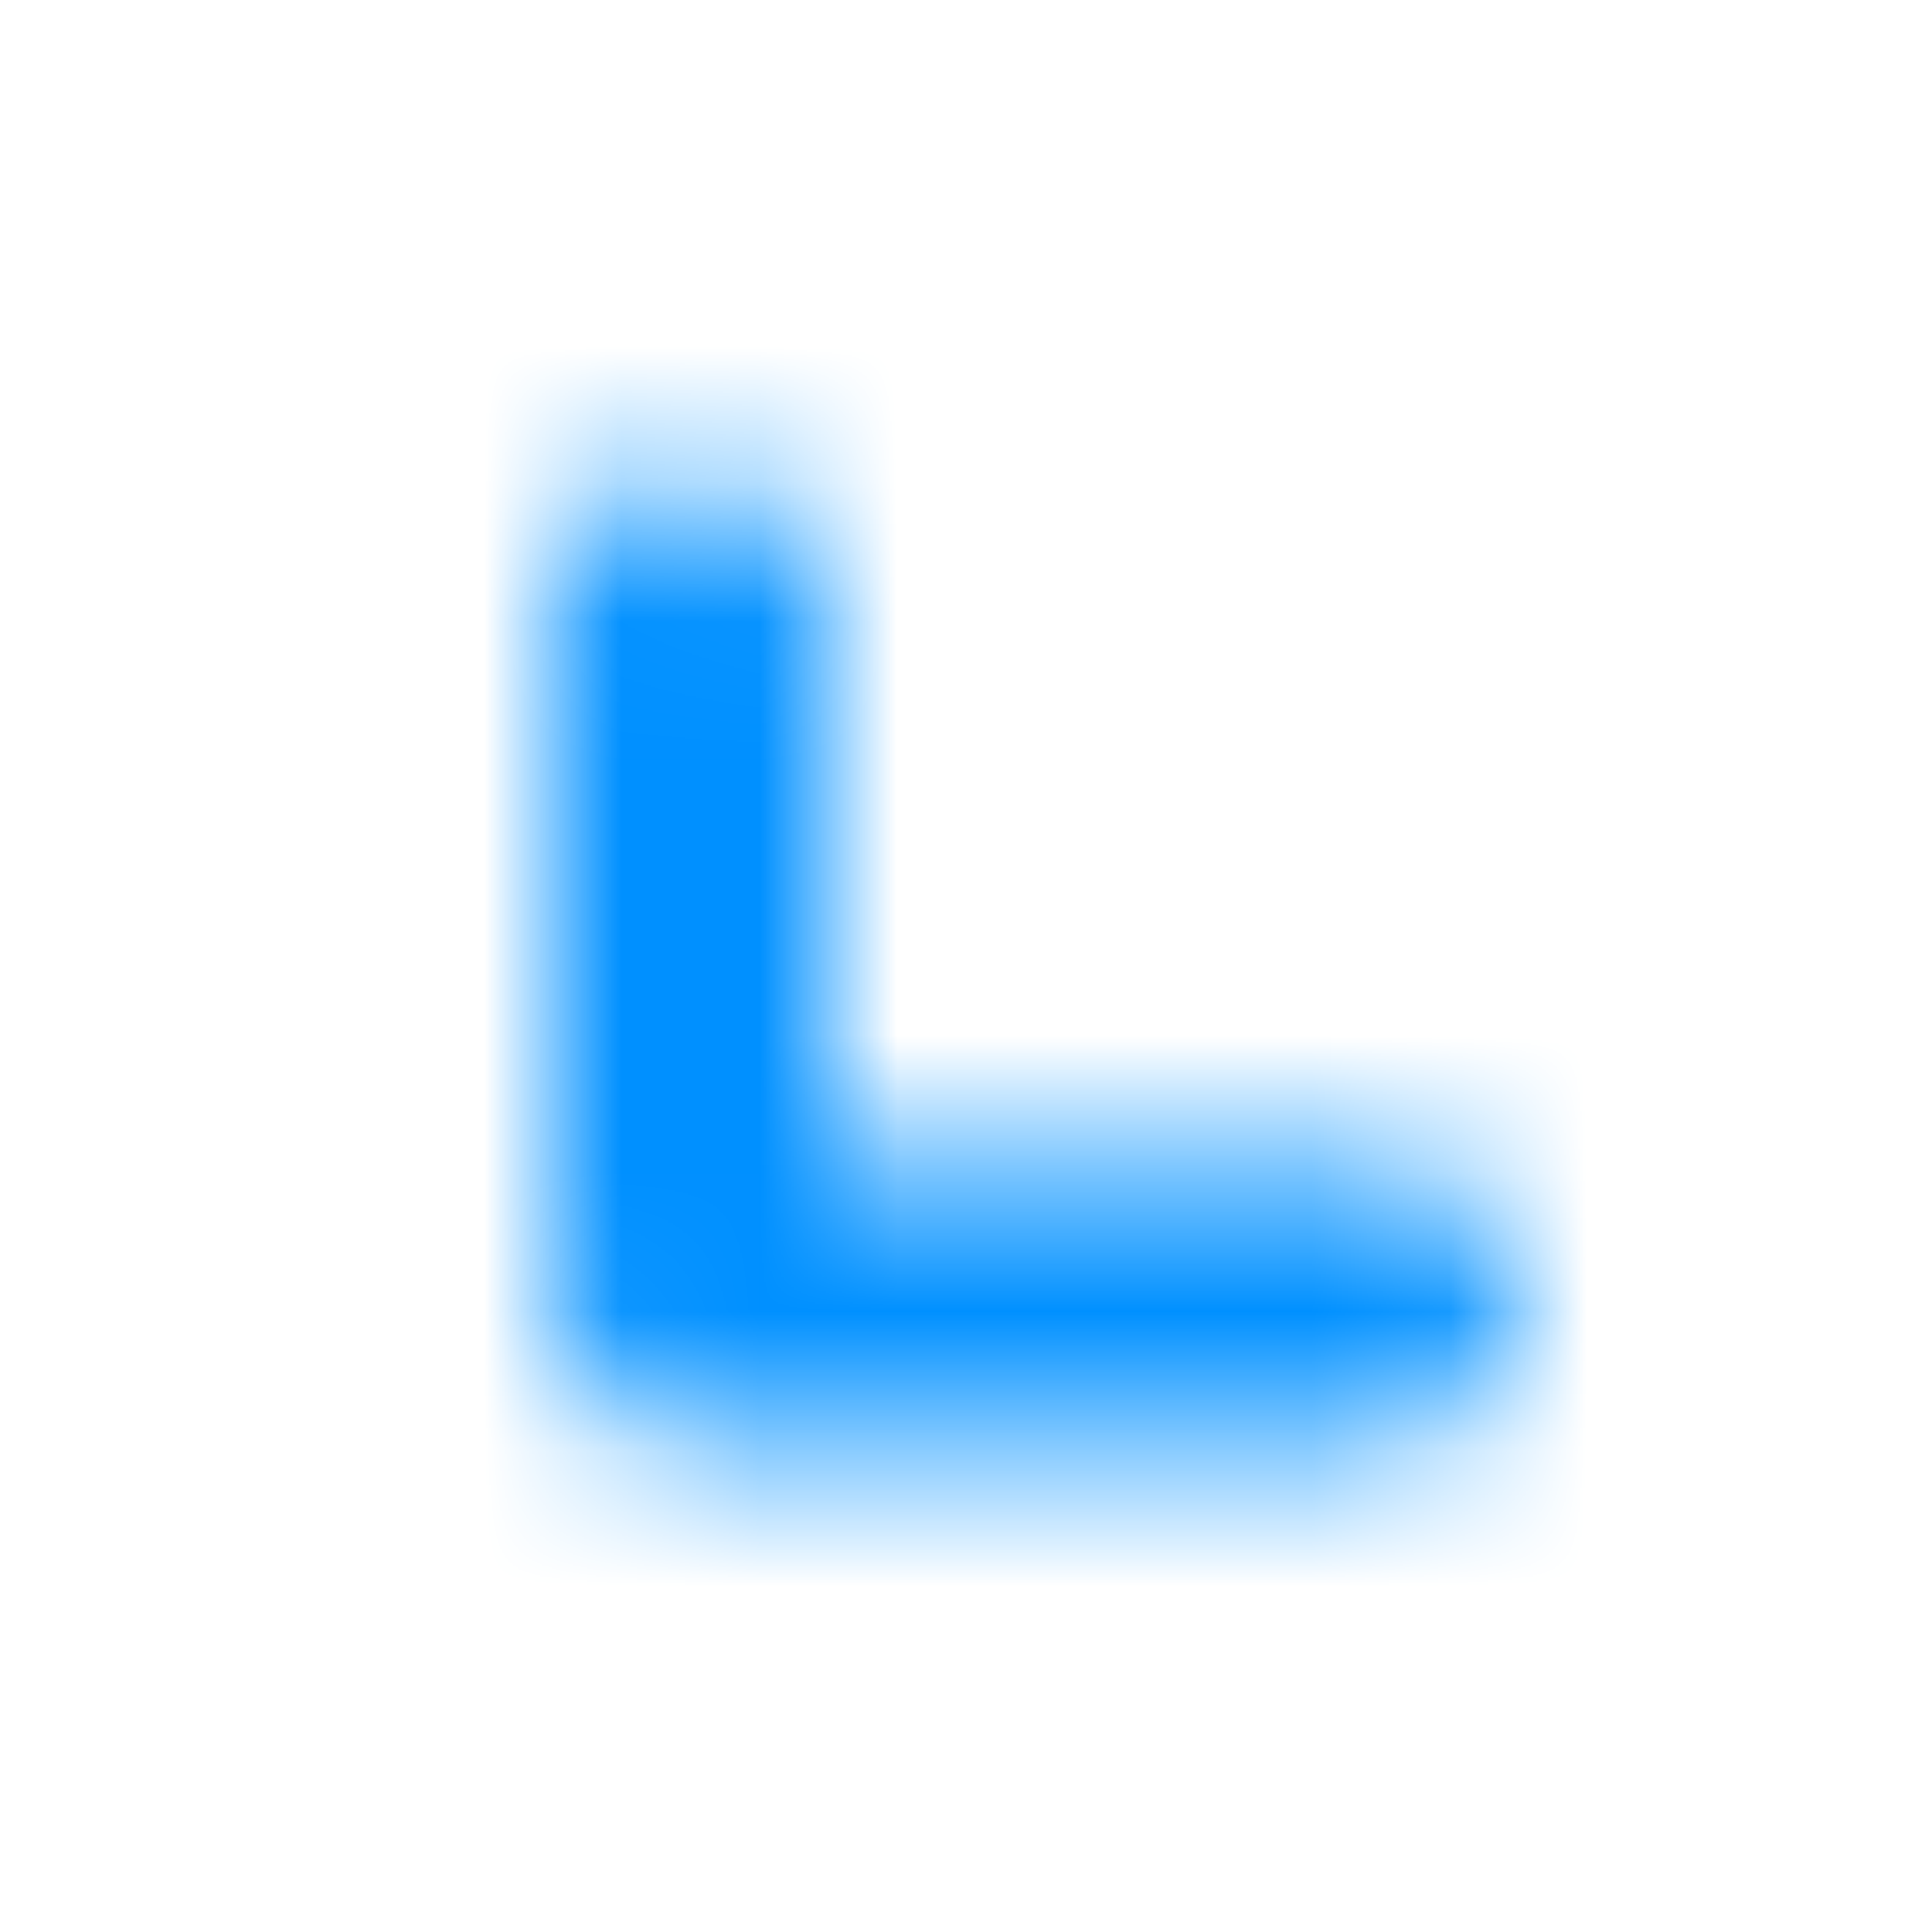 <svg xmlns="http://www.w3.org/2000/svg" xmlns:xlink="http://www.w3.org/1999/xlink" width="14" height="14" viewBox="0 0 14 14">
    <defs>
        <path id="prefix__a" d="M3 1.45c.513 0 .935.386.993.883L4 2.45v4h4c.513 0 .935.386.993.883L9 7.45c0 .513-.386.935-.884.993L8 8.45H3c-.513 0-.936-.386-.994-.884L2 7.45v-5c0-.553.447-1 1-1z"/>
    </defs>
    <g fill="none" fill-rule="evenodd" transform="translate(2 2)">
        <mask id="prefix__b" fill="#fff">
            <use xlink:href="#prefix__a"/>
        </mask>
        <g fill="#0090FF" mask="url(#prefix__b)">
            <path d="M0 0H14V14H0z" transform="translate(-2 -2)"/>
        </g>
    </g>
</svg>
